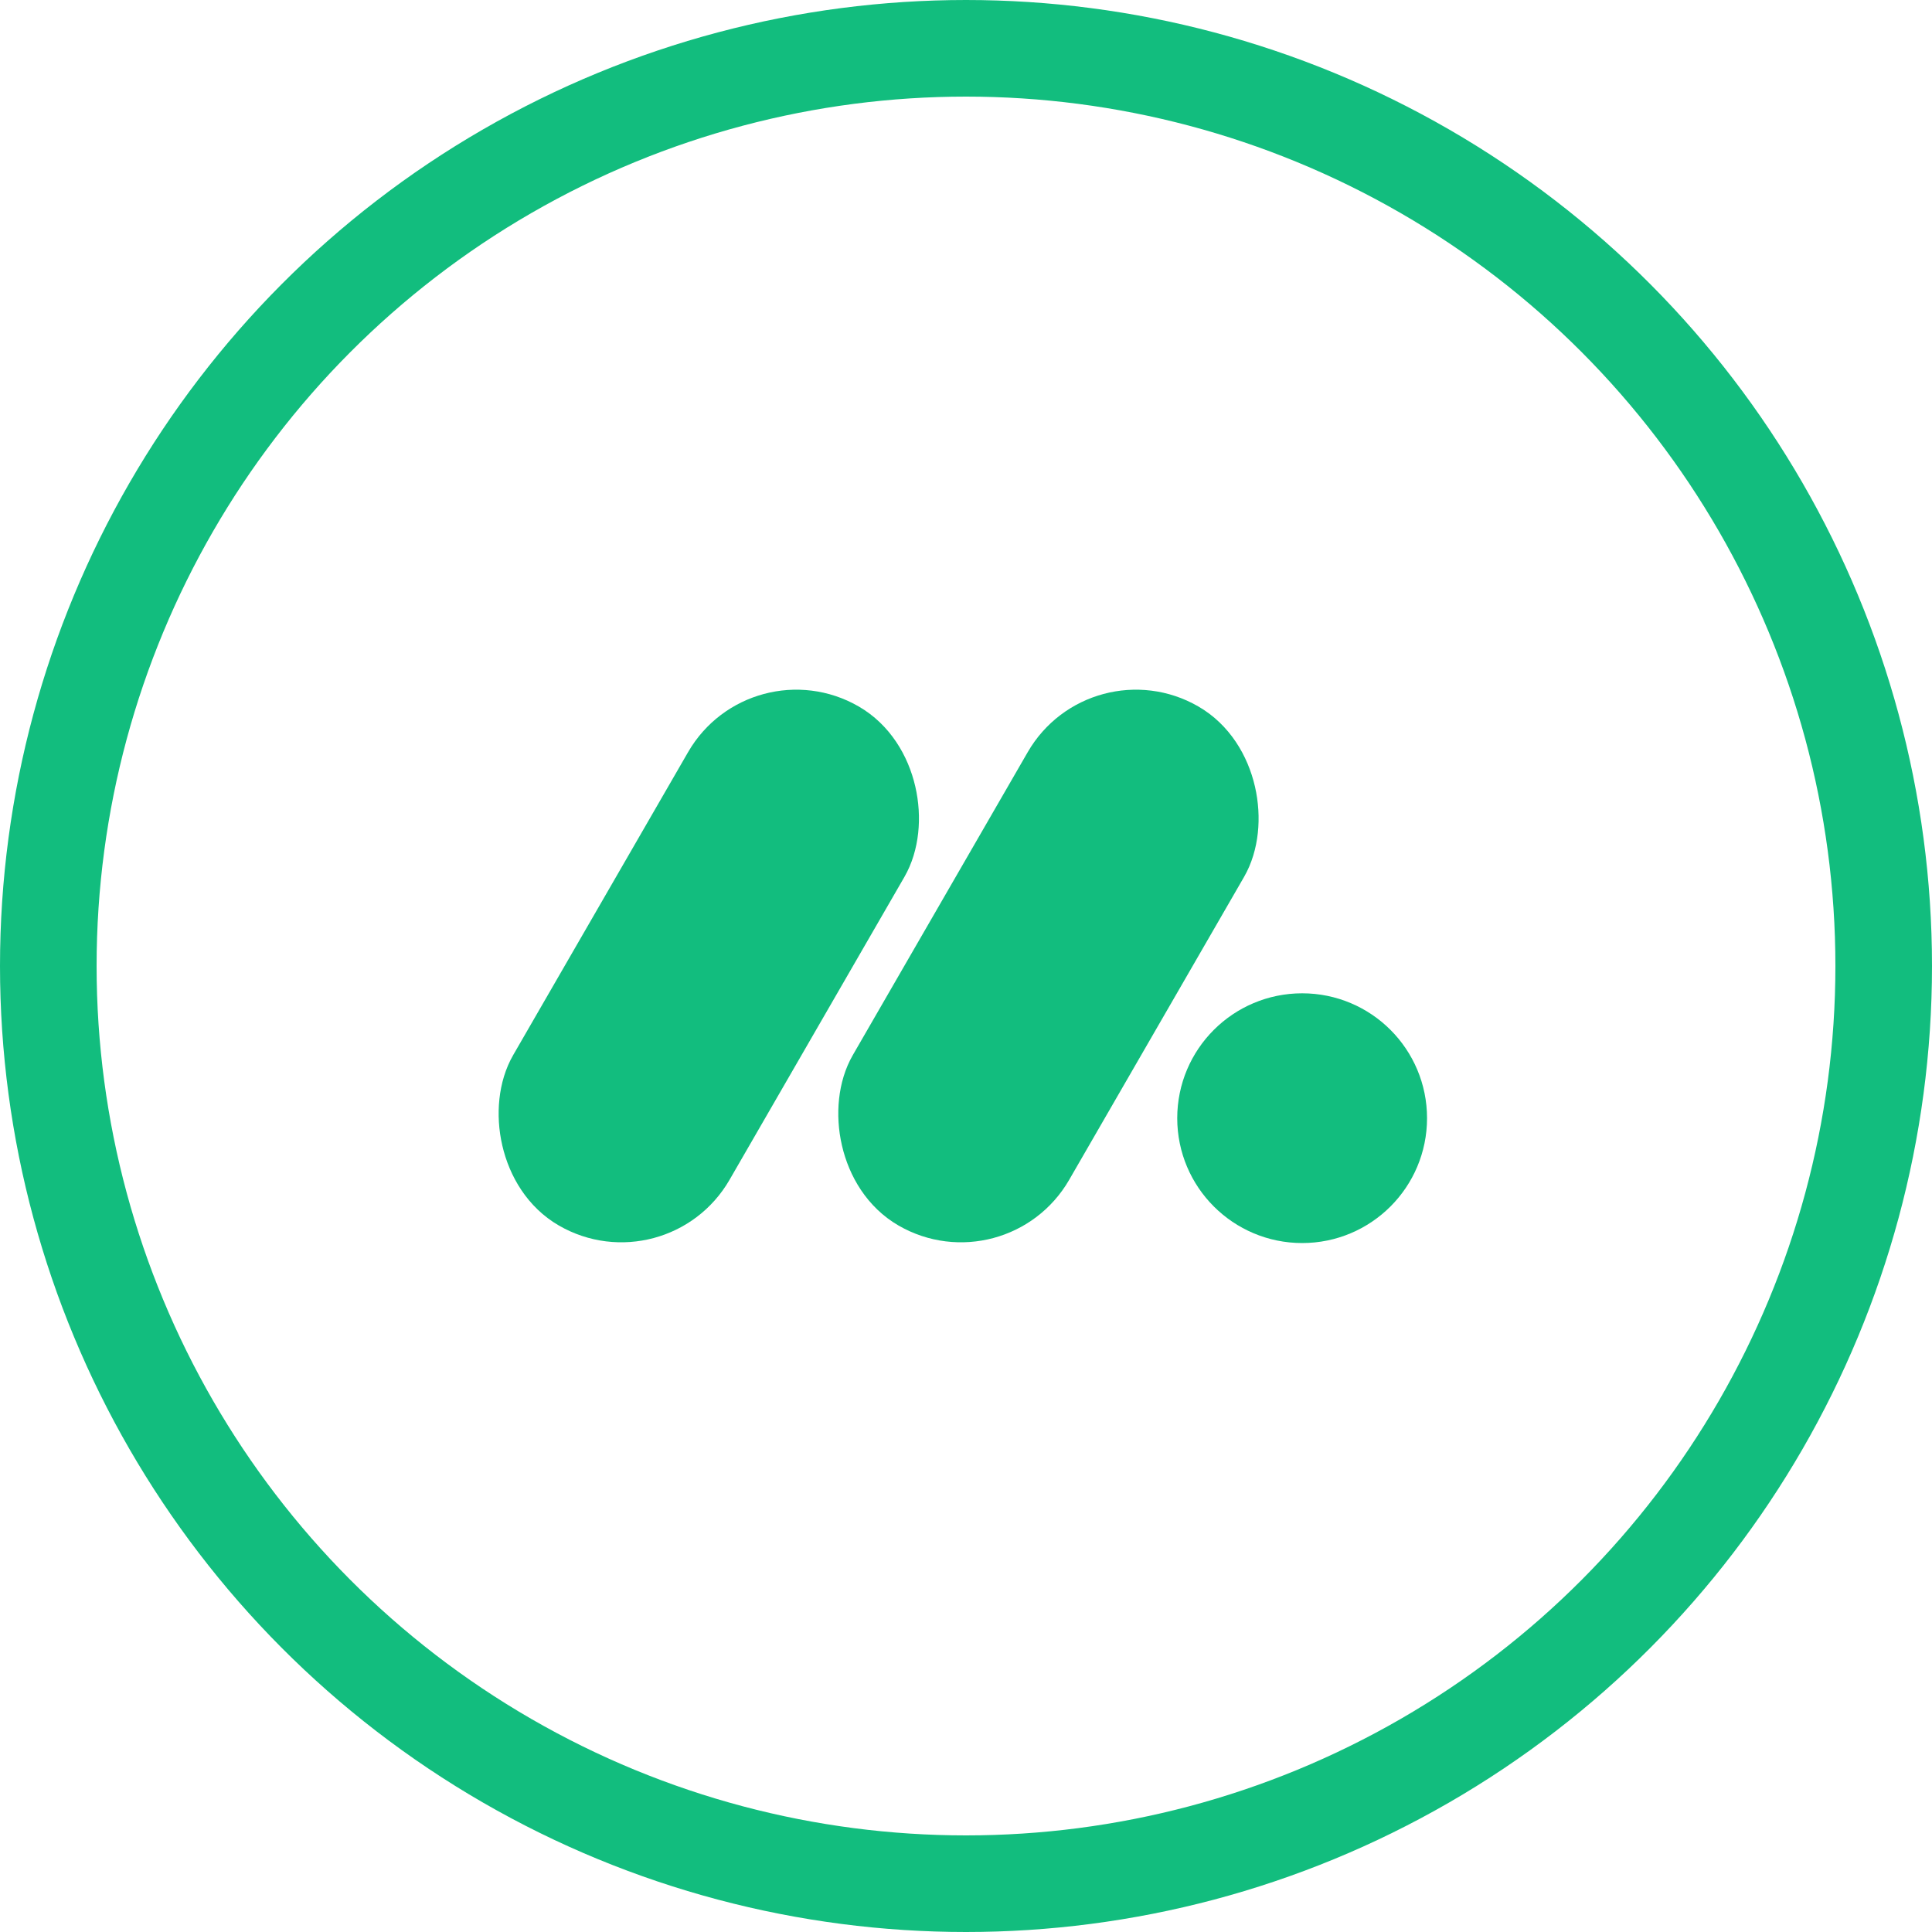 <svg width="30" height="30" viewBox="0 0 30 30" fill="none" xmlns="http://www.w3.org/2000/svg">
<circle cx="15" cy="15" r="14.25" stroke="#12BD7E" stroke-width="1.5"/>
<path d="M21.659 17.363C21.659 18.158 21.015 18.802 20.22 18.802C19.425 18.802 18.78 18.158 18.78 17.363C18.78 16.568 19.425 15.924 20.22 15.924C21.015 15.924 21.659 16.568 21.659 17.363Z" fill="#12BD7E" stroke="#12BD7E"/>
<rect x="17.111" y="10.683" width="2.878" height="8.308" rx="1.439" transform="rotate(30 17.111 10.683)" fill="#12BD7E" stroke="#12BD7E"/>
<rect x="11.837" y="10.683" width="2.878" height="8.308" rx="1.439" transform="rotate(30 11.837 10.683)" fill="#12BD7E" stroke="#12BD7E"/>
</svg>
